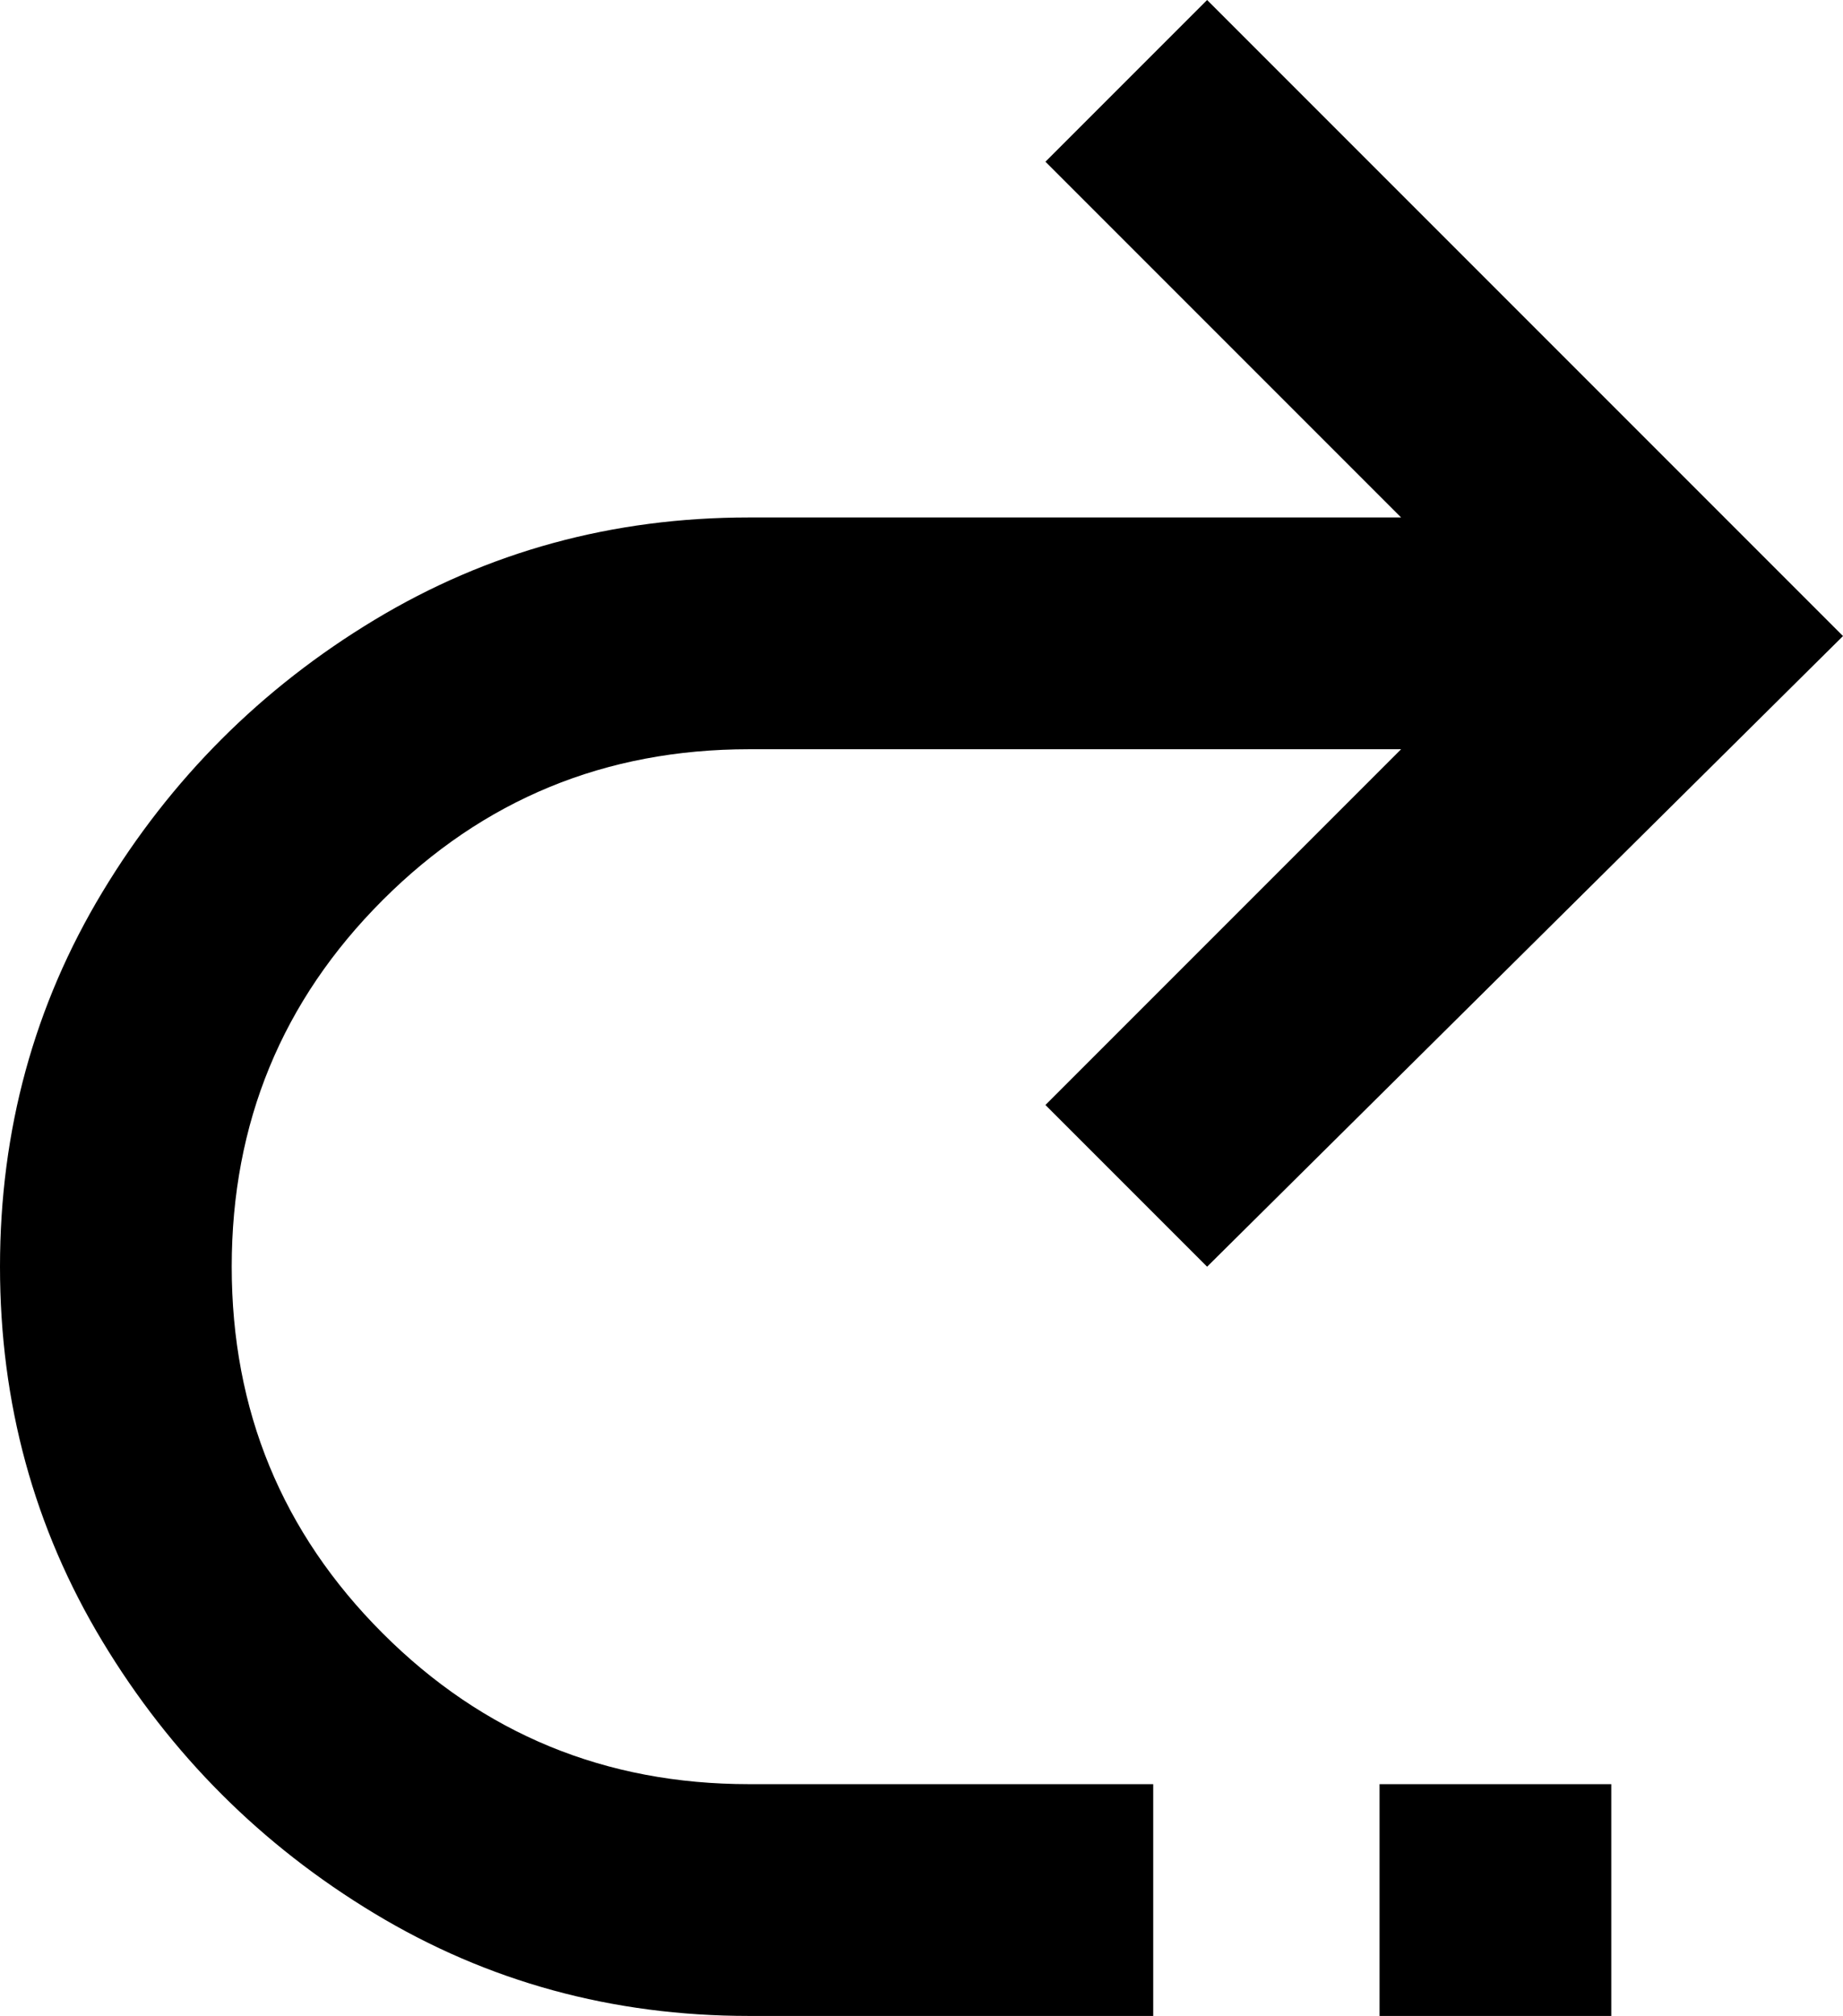 <svg xmlns="http://www.w3.org/2000/svg" viewBox="85 21 342 374">
      <g transform="scale(1 -1) translate(0 -416)">
        <path d="M224 299Q186 299 154.5 280.0Q123 261 104.0 229.5Q85 198 85.0 160.0Q85 122 104.0 90.5Q123 59 154.5 40.0Q186 21 224 21H299V64H224Q184 64 156.0 92.0Q128 120 128.0 160.0Q128 200 156.0 228.0Q184 256 224 256H345L279 190L309 160L427 277L309 395L279 365L345 299ZM384 64H341V21H384Z" />
      </g>
    </svg>